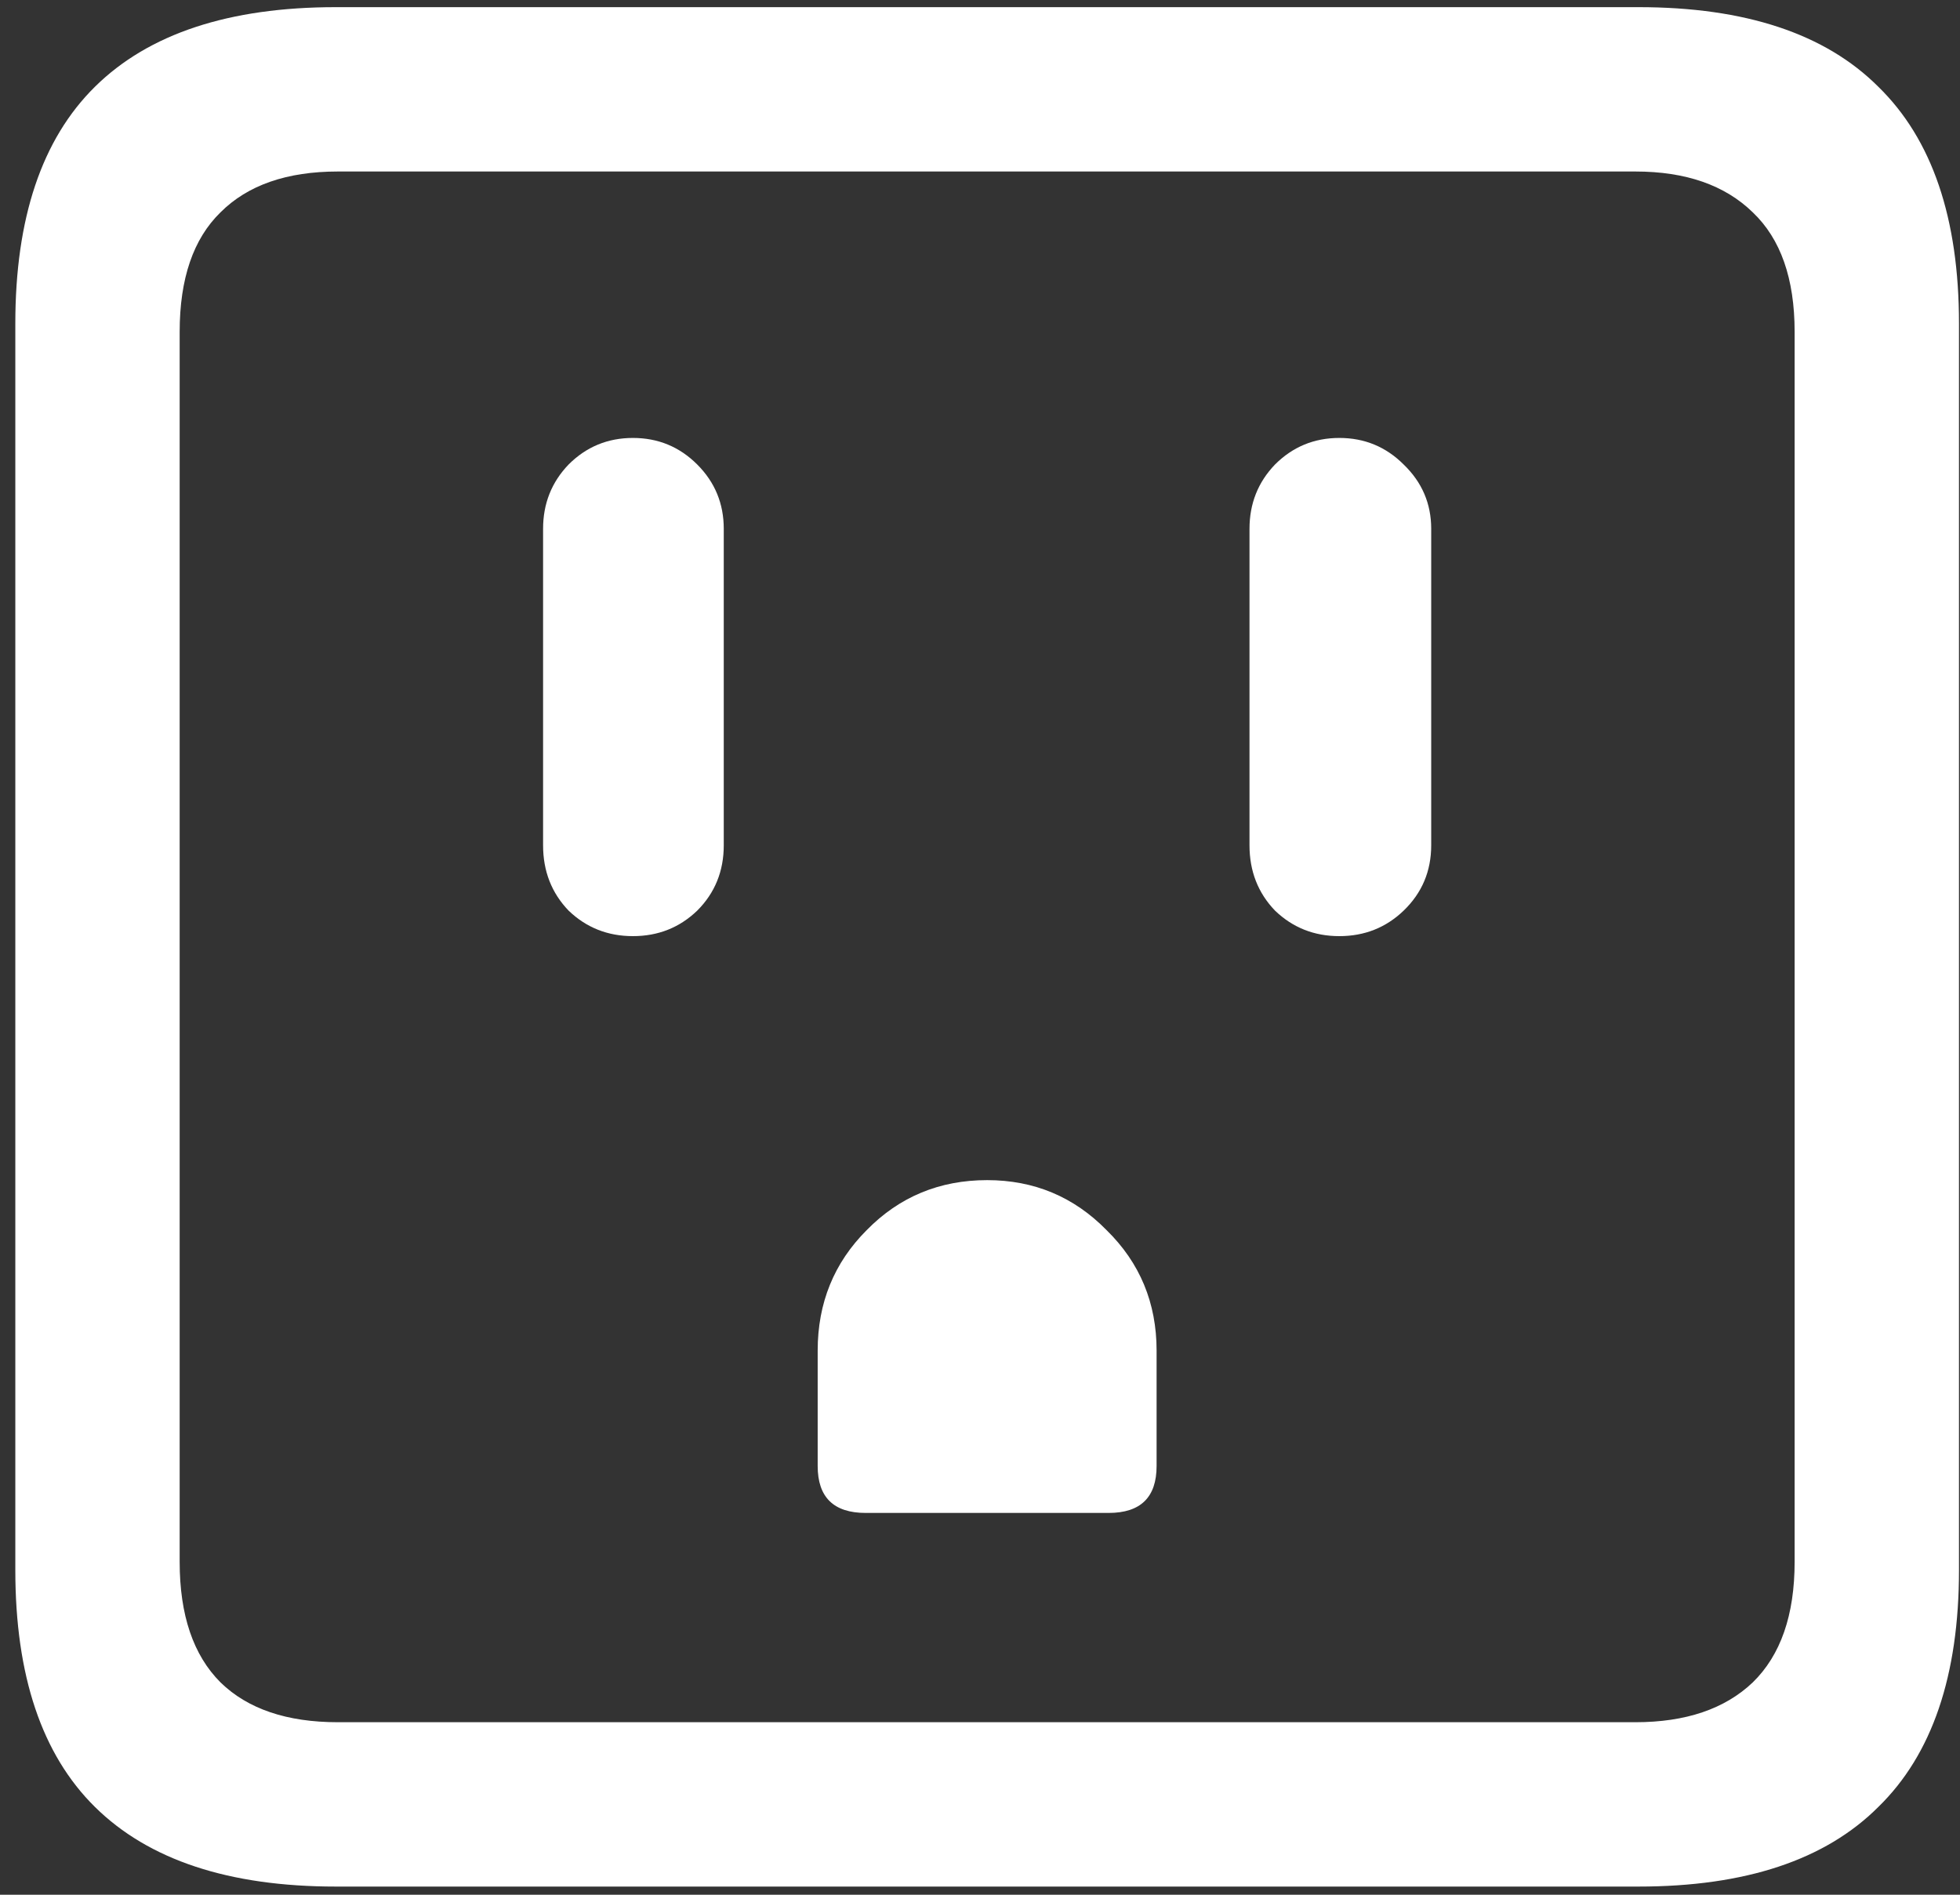 <svg width="120" height="116" viewBox="0 0 120 116" fill="none" xmlns="http://www.w3.org/2000/svg">
<rect x="0" y="0" width="120" height="116" fill="#333333" stroke="none"/>
<path d="M20.562 115.5H100.312C106.854 115.5 111.75 113.875 115 110.625C118.292 107.417 119.938 102.583 119.938 96.125V19.812C119.938 13.354 118.292 8.521 115 5.312C111.75 2.062 106.854 0.438 100.312 0.438H20.562C14.021 0.438 9.104 2.062 5.812 5.312C2.562 8.521 0.938 13.354 0.938 19.812V96.125C0.938 102.583 2.562 107.417 5.812 110.625C9.104 113.875 14.021 115.5 20.562 115.5ZM20.688 105.438C17.562 105.438 15.167 104.625 13.5 103C11.833 101.333 11 98.875 11 95.625V20.312C11 17.062 11.833 14.625 13.5 13C15.167 11.333 17.562 10.5 20.688 10.5H100.125C103.208 10.5 105.604 11.333 107.312 13C109.021 14.625 109.875 17.062 109.875 20.312V95.625C109.875 98.875 109.021 101.333 107.312 103C105.604 104.625 103.208 105.438 100.125 105.438H20.688ZM38.75 57.312C40.292 57.312 41.604 56.792 42.688 55.75C43.771 54.667 44.312 53.333 44.312 51.75V32.375C44.312 30.833 43.771 29.521 42.688 28.438C41.604 27.354 40.292 26.812 38.75 26.812C37.208 26.812 35.896 27.354 34.812 28.438C33.771 29.521 33.25 30.833 33.25 32.375V51.75C33.25 53.333 33.771 54.667 34.812 55.75C35.896 56.792 37.208 57.312 38.75 57.312ZM53 92.625H67.875C69.833 92.625 70.812 91.667 70.812 89.75V82.688C70.812 79.771 69.792 77.312 67.75 75.312C65.75 73.271 63.312 72.25 60.438 72.25C57.521 72.25 55.062 73.271 53.062 75.312C51.062 77.312 50.062 79.771 50.062 82.688V89.75C50.062 91.667 51.042 92.625 53 92.625ZM82 57.312C83.542 57.312 84.854 56.792 85.938 55.75C87.062 54.667 87.625 53.333 87.625 51.75V32.375C87.625 30.833 87.062 29.521 85.938 28.438C84.854 27.354 83.542 26.812 82 26.812C80.458 26.812 79.146 27.354 78.062 28.438C77.021 29.521 76.5 30.833 76.5 32.375V51.75C76.5 53.333 77.021 54.667 78.062 55.75C79.146 56.792 80.458 57.312 82 57.312Z" fill="white"/>
</svg>
